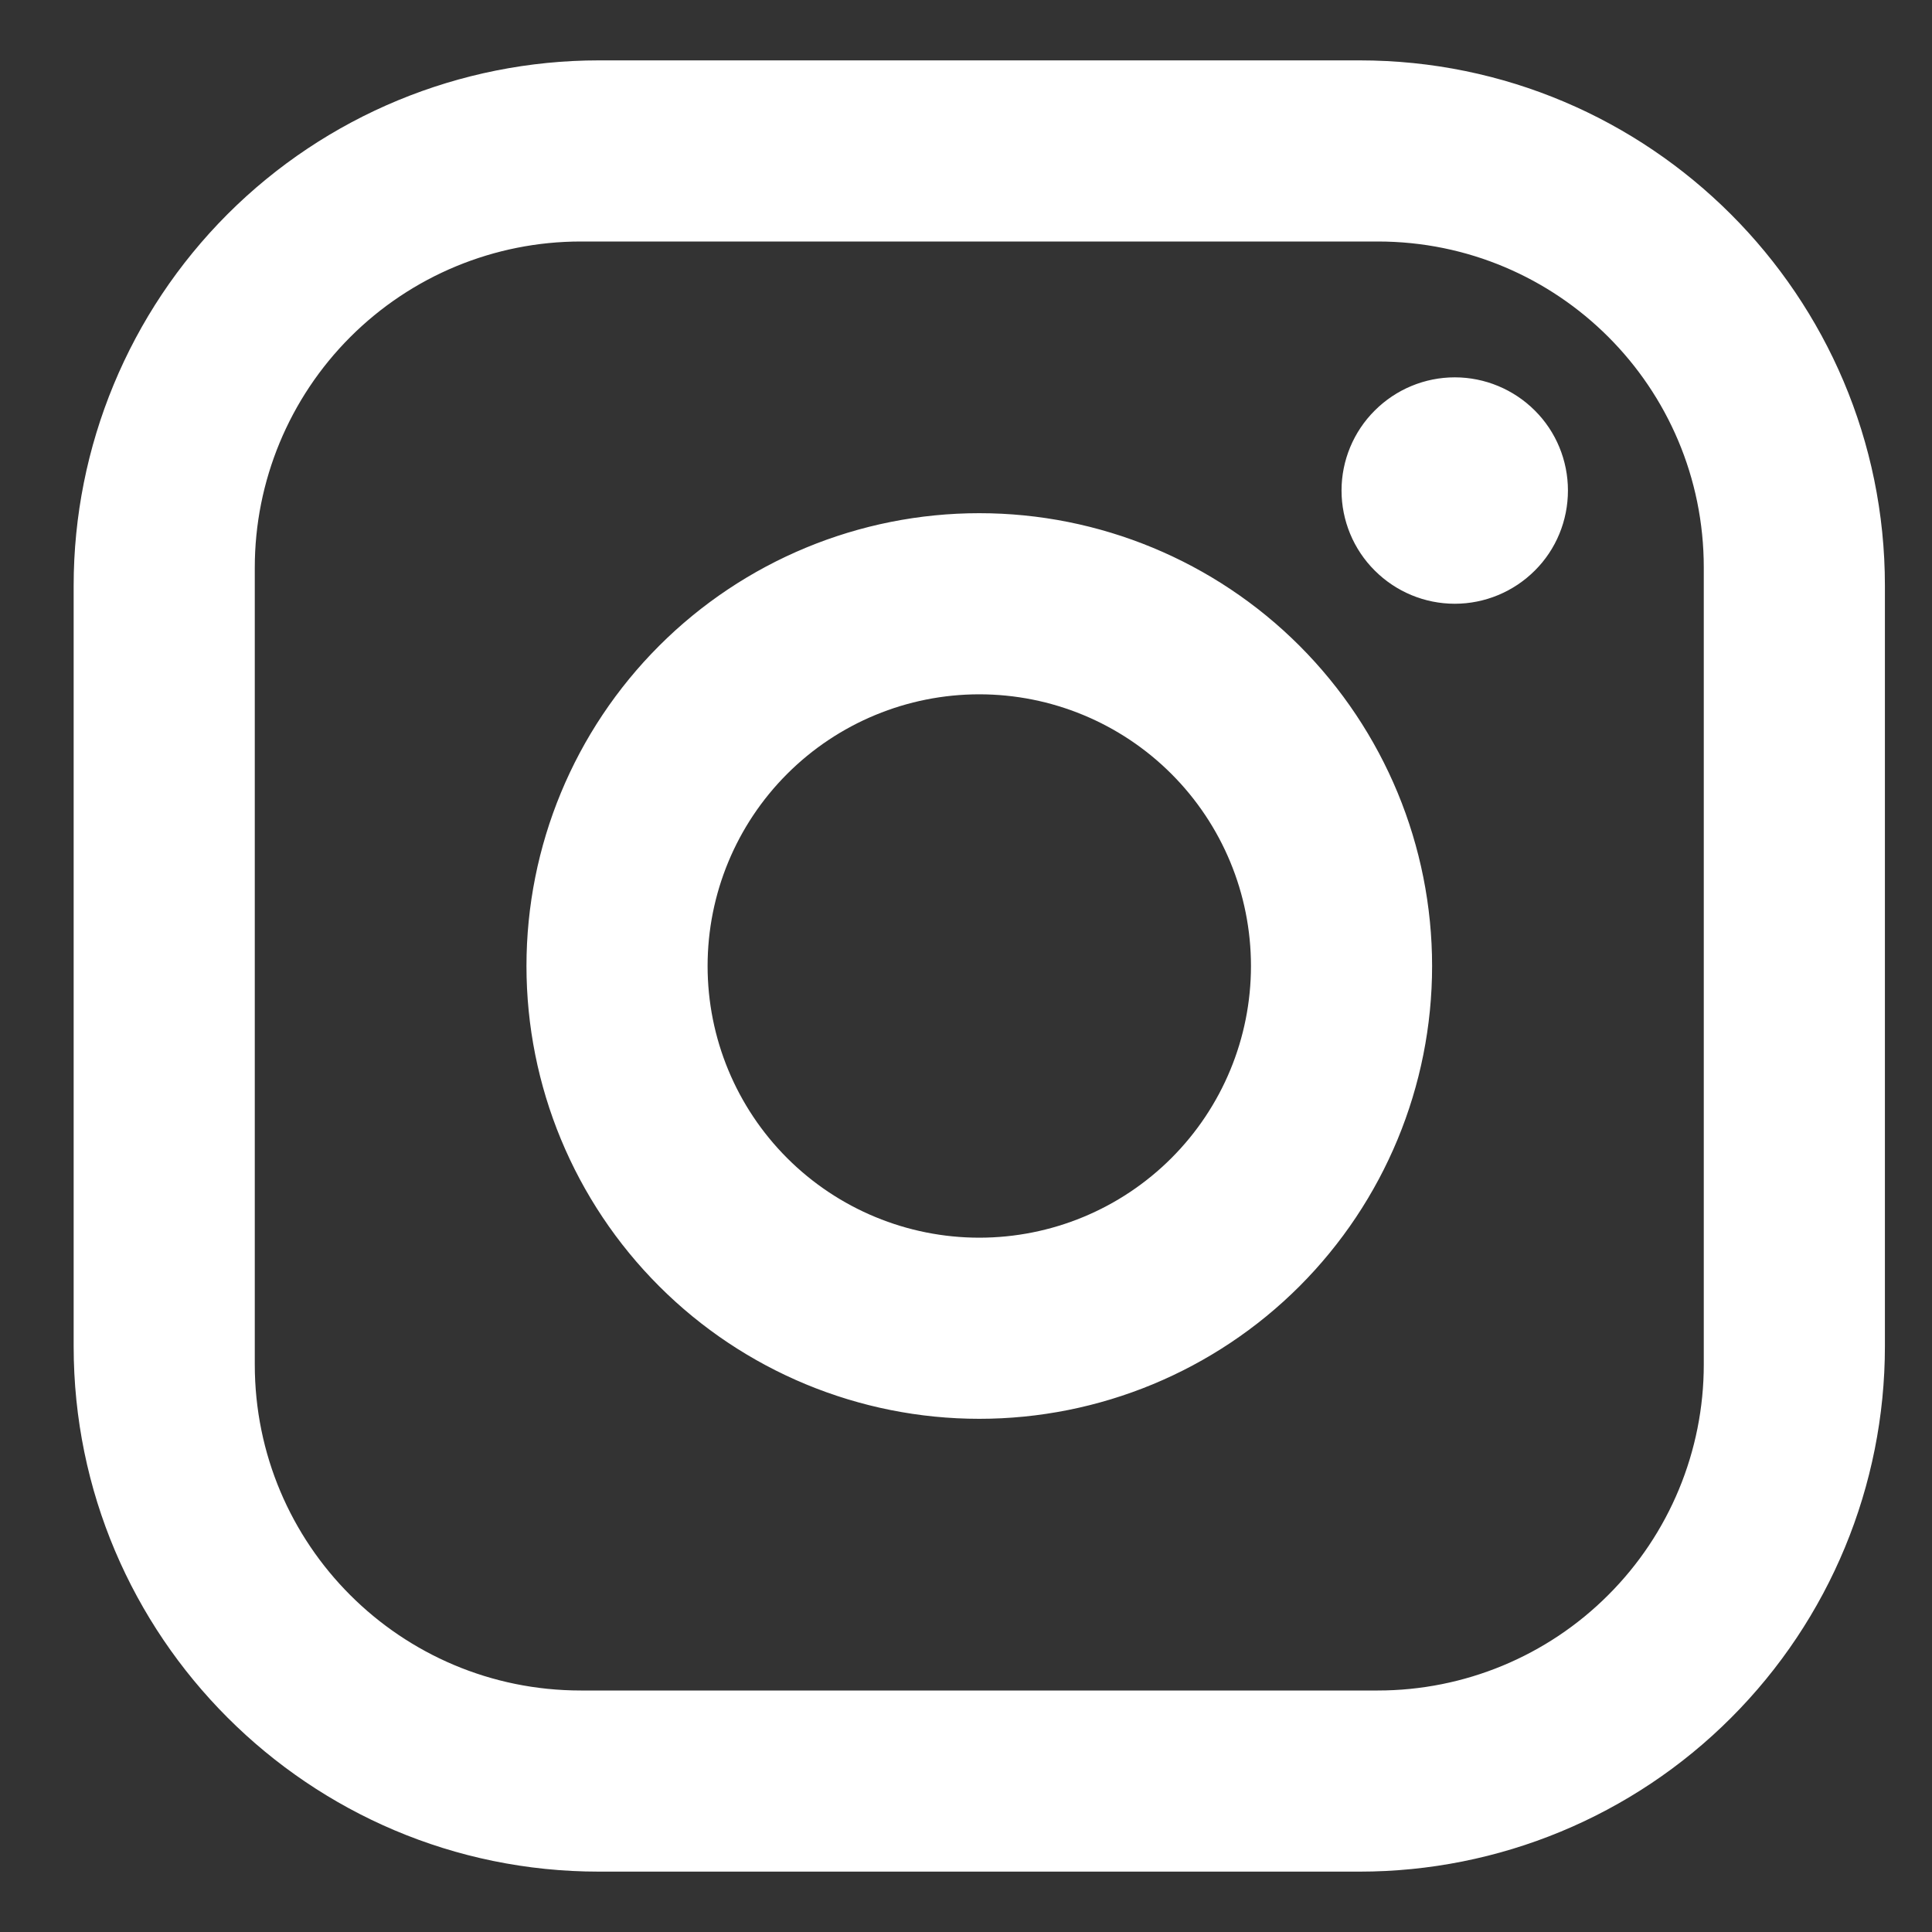 <svg width="16" height="16" viewBox="0 0 16 16" fill="none" xmlns="http://www.w3.org/2000/svg">
<rect x="0" y="0" width="16" height="16" fill="#333333" stroke="none"/>
<path d="M4.96 0.5H11.26C13.66 0.5 15.61 2.45 15.61 4.85V11.15C15.61 12.304 15.152 13.41 14.336 14.226C13.521 15.042 12.414 15.5 11.26 15.5H4.96C2.56 15.5 0.61 13.55 0.61 11.15V4.85C0.61 3.696 1.069 2.59 1.884 1.774C2.7 0.958 3.807 0.5 4.96 0.5ZM4.81 2C4.094 2 3.408 2.284 2.901 2.791C2.395 3.297 2.11 3.984 2.11 4.7V11.3C2.11 12.793 3.318 14 4.81 14H11.41C12.126 14 12.813 13.716 13.319 13.209C13.826 12.703 14.11 12.016 14.11 11.3V4.7C14.11 3.208 12.903 2 11.41 2H4.81ZM12.048 3.125C12.296 3.125 12.535 3.224 12.711 3.4C12.887 3.575 12.985 3.814 12.985 4.062C12.985 4.311 12.887 4.55 12.711 4.725C12.535 4.901 12.296 5 12.048 5C11.799 5 11.561 4.901 11.385 4.725C11.209 4.55 11.11 4.311 11.11 4.062C11.11 3.814 11.209 3.575 11.385 3.4C11.561 3.224 11.799 3.125 12.048 3.125ZM8.11 4.25C9.105 4.25 10.059 4.645 10.762 5.348C11.465 6.052 11.86 7.005 11.86 8C11.86 8.995 11.465 9.948 10.762 10.652C10.059 11.355 9.105 11.75 8.11 11.75C7.116 11.75 6.162 11.355 5.459 10.652C4.755 9.948 4.36 8.995 4.36 8C4.36 7.005 4.755 6.052 5.459 5.348C6.162 4.645 7.116 4.25 8.11 4.25ZM8.11 5.75C7.514 5.75 6.941 5.987 6.519 6.409C6.097 6.831 5.86 7.403 5.86 8C5.86 8.597 6.097 9.169 6.519 9.591C6.941 10.013 7.514 10.25 8.11 10.25C8.707 10.25 9.279 10.013 9.701 9.591C10.123 9.169 10.36 8.597 10.36 8C10.36 7.403 10.123 6.831 9.701 6.409C9.279 5.987 8.707 5.75 8.11 5.75Z" fill="white"/>
</svg>
